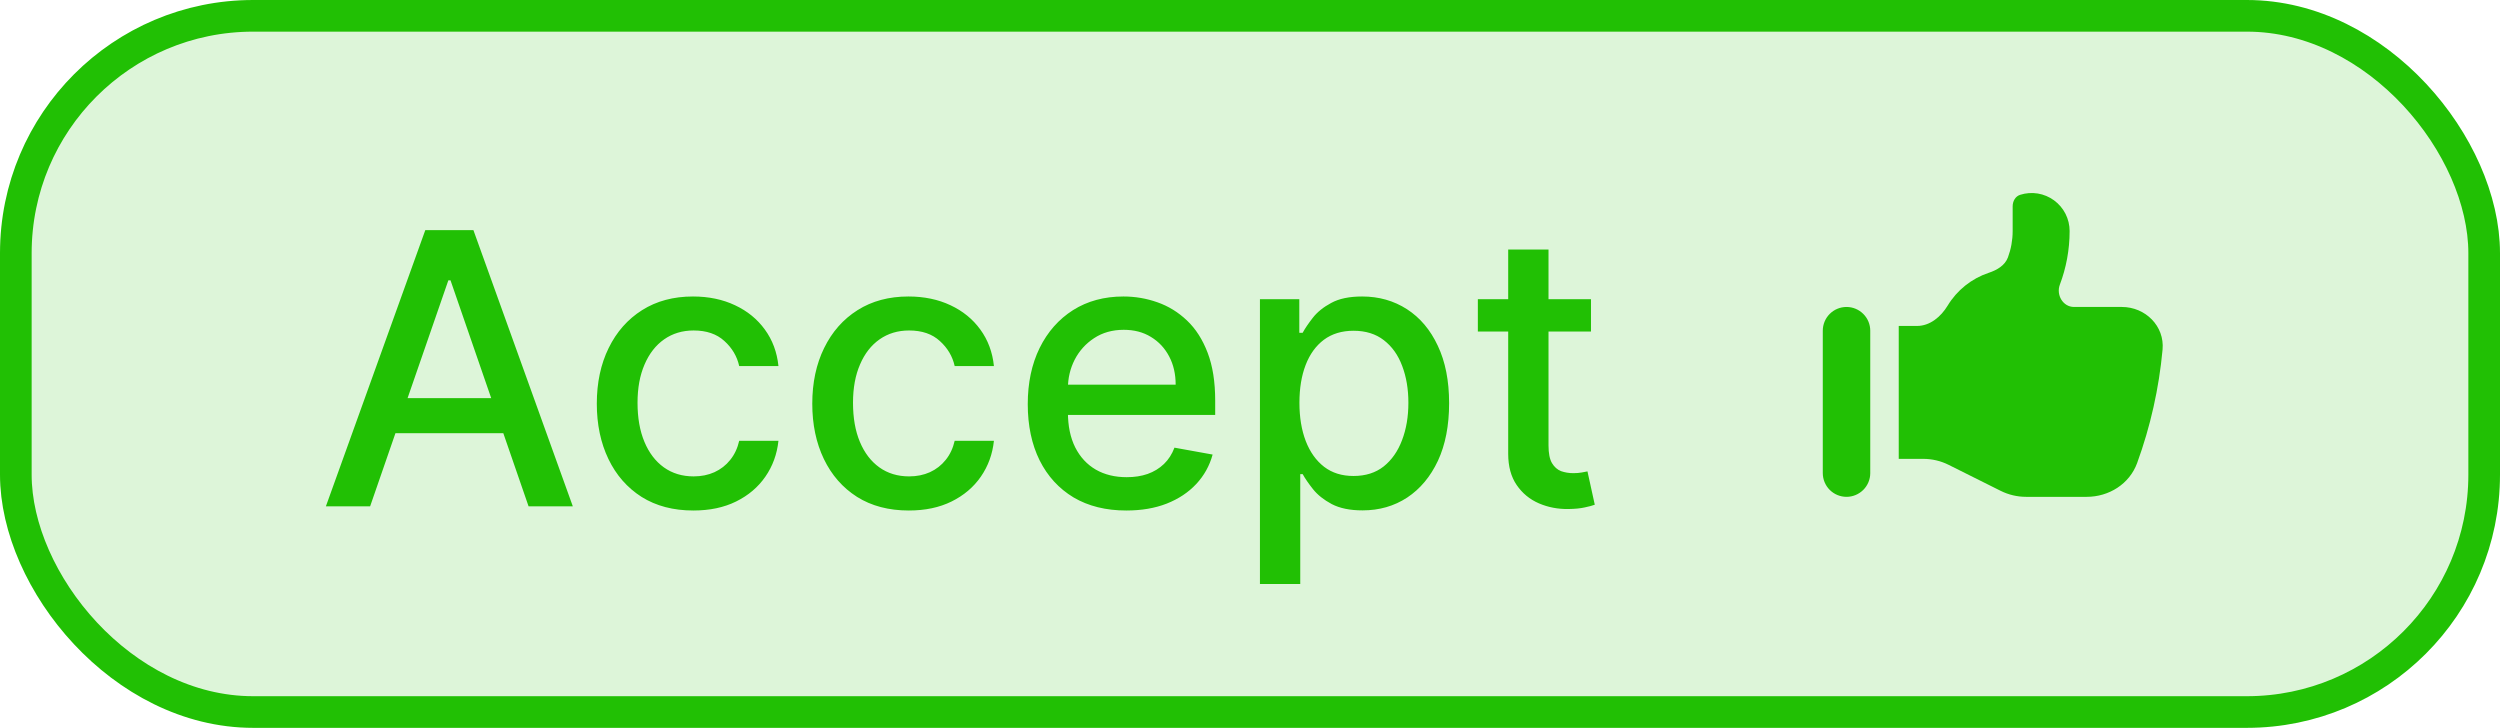 <svg width="79" height="23" viewBox="0 0 79 23" fill="none" xmlns="http://www.w3.org/2000/svg">
<rect x="0.5" y="0.5" width="78" height="22" rx="7.5" fill="#21C004" fill-opacity="0.15"/>
<rect x="0.5" y="0.5" width="78" height="22" rx="7.5" stroke="#21C004"/>
<path d="M11.696 16H10.298L13.439 7.273H14.96L18.101 16H16.703L14.236 8.858H14.168L11.696 16ZM11.93 12.582H16.465V13.69H11.93V12.582ZM21.91 16.132C21.277 16.132 20.732 15.989 20.274 15.702C19.82 15.412 19.47 15.013 19.226 14.504C18.982 13.996 18.859 13.413 18.859 12.757C18.859 12.092 18.984 11.506 19.234 10.997C19.484 10.486 19.837 10.087 20.291 9.8C20.746 9.513 21.281 9.369 21.898 9.369C22.395 9.369 22.838 9.462 23.227 9.646C23.616 9.828 23.93 10.084 24.169 10.413C24.41 10.743 24.554 11.128 24.599 11.568H23.359C23.291 11.261 23.135 10.997 22.891 10.776C22.649 10.554 22.325 10.443 21.919 10.443C21.564 10.443 21.253 10.537 20.986 10.724C20.722 10.909 20.516 11.173 20.368 11.517C20.22 11.858 20.146 12.261 20.146 12.727C20.146 13.204 20.219 13.617 20.364 13.963C20.509 14.31 20.713 14.578 20.977 14.768C21.244 14.959 21.558 15.054 21.919 15.054C22.16 15.054 22.379 15.01 22.575 14.922C22.774 14.831 22.94 14.702 23.074 14.534C23.21 14.367 23.305 14.165 23.359 13.929H24.599C24.554 14.352 24.416 14.73 24.186 15.062C23.956 15.395 23.648 15.656 23.261 15.847C22.878 16.037 22.428 16.132 21.91 16.132ZM28.719 16.132C28.086 16.132 27.54 15.989 27.083 15.702C26.628 15.412 26.279 15.013 26.034 14.504C25.79 13.996 25.668 13.413 25.668 12.757C25.668 12.092 25.793 11.506 26.043 10.997C26.293 10.486 26.645 10.087 27.1 9.8C27.554 9.513 28.09 9.369 28.706 9.369C29.203 9.369 29.647 9.462 30.036 9.646C30.425 9.828 30.739 10.084 30.978 10.413C31.219 10.743 31.363 11.128 31.408 11.568H30.168C30.1 11.261 29.944 10.997 29.699 10.776C29.458 10.554 29.134 10.443 28.728 10.443C28.372 10.443 28.061 10.537 27.794 10.724C27.53 10.909 27.324 11.173 27.177 11.517C27.029 11.858 26.955 12.261 26.955 12.727C26.955 13.204 27.027 13.617 27.172 13.963C27.317 14.31 27.522 14.578 27.786 14.768C28.053 14.959 28.367 15.054 28.728 15.054C28.969 15.054 29.188 15.01 29.384 14.922C29.583 14.831 29.749 14.702 29.883 14.534C30.019 14.367 30.114 14.165 30.168 13.929H31.408C31.363 14.352 31.225 14.73 30.995 15.062C30.765 15.395 30.456 15.656 30.07 15.847C29.686 16.037 29.236 16.132 28.719 16.132ZM35.592 16.132C34.947 16.132 34.391 15.994 33.925 15.719C33.462 15.44 33.104 15.05 32.852 14.547C32.602 14.041 32.477 13.449 32.477 12.77C32.477 12.099 32.602 11.508 32.852 10.997C33.104 10.486 33.457 10.087 33.908 9.8C34.363 9.513 34.894 9.369 35.502 9.369C35.871 9.369 36.229 9.43 36.576 9.553C36.923 9.675 37.234 9.866 37.509 10.128C37.785 10.389 38.002 10.729 38.161 11.146C38.32 11.561 38.4 12.065 38.4 12.659V13.111H33.197V12.156H37.151C37.151 11.821 37.083 11.524 36.947 11.266C36.81 11.004 36.619 10.798 36.371 10.648C36.127 10.497 35.84 10.422 35.511 10.422C35.153 10.422 34.84 10.51 34.573 10.686C34.309 10.859 34.104 11.087 33.959 11.368C33.818 11.646 33.746 11.949 33.746 12.276V13.021C33.746 13.459 33.823 13.831 33.977 14.138C34.133 14.445 34.35 14.679 34.629 14.841C34.907 15 35.232 15.079 35.604 15.079C35.846 15.079 36.066 15.046 36.265 14.977C36.464 14.906 36.636 14.801 36.781 14.662C36.925 14.523 37.036 14.351 37.113 14.146L38.319 14.364C38.222 14.719 38.049 15.03 37.799 15.297C37.552 15.561 37.241 15.767 36.866 15.915C36.494 16.06 36.069 16.132 35.592 16.132ZM39.814 18.454V9.455H41.058V10.516H41.164C41.238 10.379 41.345 10.222 41.484 10.043C41.623 9.864 41.816 9.707 42.064 9.574C42.311 9.438 42.637 9.369 43.044 9.369C43.572 9.369 44.044 9.503 44.459 9.77C44.873 10.037 45.199 10.422 45.434 10.925C45.673 11.428 45.792 12.033 45.792 12.74C45.792 13.447 45.674 14.054 45.439 14.56C45.203 15.062 44.879 15.45 44.467 15.723C44.055 15.993 43.585 16.128 43.056 16.128C42.659 16.128 42.334 16.061 42.081 15.928C41.831 15.794 41.635 15.638 41.492 15.459C41.35 15.28 41.241 15.121 41.164 14.982H41.088V18.454H39.814ZM41.062 12.727C41.062 13.188 41.129 13.591 41.262 13.938C41.396 14.284 41.589 14.555 41.842 14.751C42.095 14.945 42.404 15.041 42.771 15.041C43.152 15.041 43.47 14.94 43.725 14.739C43.981 14.534 44.174 14.257 44.305 13.908C44.439 13.558 44.505 13.165 44.505 12.727C44.505 12.296 44.44 11.908 44.309 11.564C44.181 11.22 43.988 10.949 43.73 10.75C43.474 10.551 43.154 10.452 42.771 10.452C42.402 10.452 42.089 10.547 41.834 10.737C41.581 10.928 41.389 11.193 41.258 11.534C41.127 11.875 41.062 12.273 41.062 12.727ZM50.275 9.455V10.477H46.7V9.455H50.275ZM47.659 7.886H48.933V14.078C48.933 14.325 48.97 14.511 49.044 14.636C49.117 14.758 49.213 14.842 49.329 14.888C49.449 14.93 49.578 14.952 49.717 14.952C49.819 14.952 49.909 14.945 49.985 14.93C50.062 14.916 50.122 14.905 50.164 14.896L50.395 15.949C50.321 15.977 50.216 16.006 50.079 16.034C49.943 16.065 49.772 16.082 49.568 16.085C49.233 16.091 48.92 16.031 48.63 15.906C48.341 15.781 48.106 15.588 47.927 15.327C47.748 15.065 47.659 14.737 47.659 14.342V7.886Z" fill="#21C004"/>
<path d="M57.6 10.45C57.6 10.251 57.679 10.06 57.819 9.92C57.96 9.779 58.151 9.7 58.35 9.7C58.548 9.7 58.739 9.779 58.88 9.92C59.021 10.06 59.1 10.251 59.1 10.45V14.95C59.1 15.149 59.021 15.34 58.88 15.48C58.739 15.621 58.548 15.7 58.35 15.7C58.151 15.7 57.96 15.621 57.819 15.48C57.679 15.34 57.6 15.149 57.6 14.95V10.45ZM63.6 7.3V6.52C63.6 6.359 63.684 6.204 63.837 6.156C64.016 6.099 64.207 6.085 64.394 6.115C64.58 6.146 64.756 6.22 64.908 6.331C65.061 6.443 65.184 6.589 65.27 6.757C65.355 6.925 65.4 7.111 65.4 7.3C65.4 7.897 65.29 8.469 65.091 8.996C64.969 9.32 65.191 9.7 65.538 9.7H67.05C67.795 9.7 68.406 10.306 68.337 11.048C68.224 12.273 67.954 13.477 67.533 14.633C67.291 15.294 66.643 15.7 65.94 15.7H64.024C63.745 15.7 63.47 15.635 63.22 15.51L61.579 14.69C61.33 14.565 61.054 14.5 60.775 14.5H60V10.3H60.577C60.988 10.3 61.332 10.01 61.545 9.659C61.841 9.17 62.301 8.802 62.844 8.621C63.103 8.535 63.356 8.39 63.451 8.133C63.547 7.874 63.6 7.593 63.6 7.3Z" fill="#21C004"/>
</svg>
